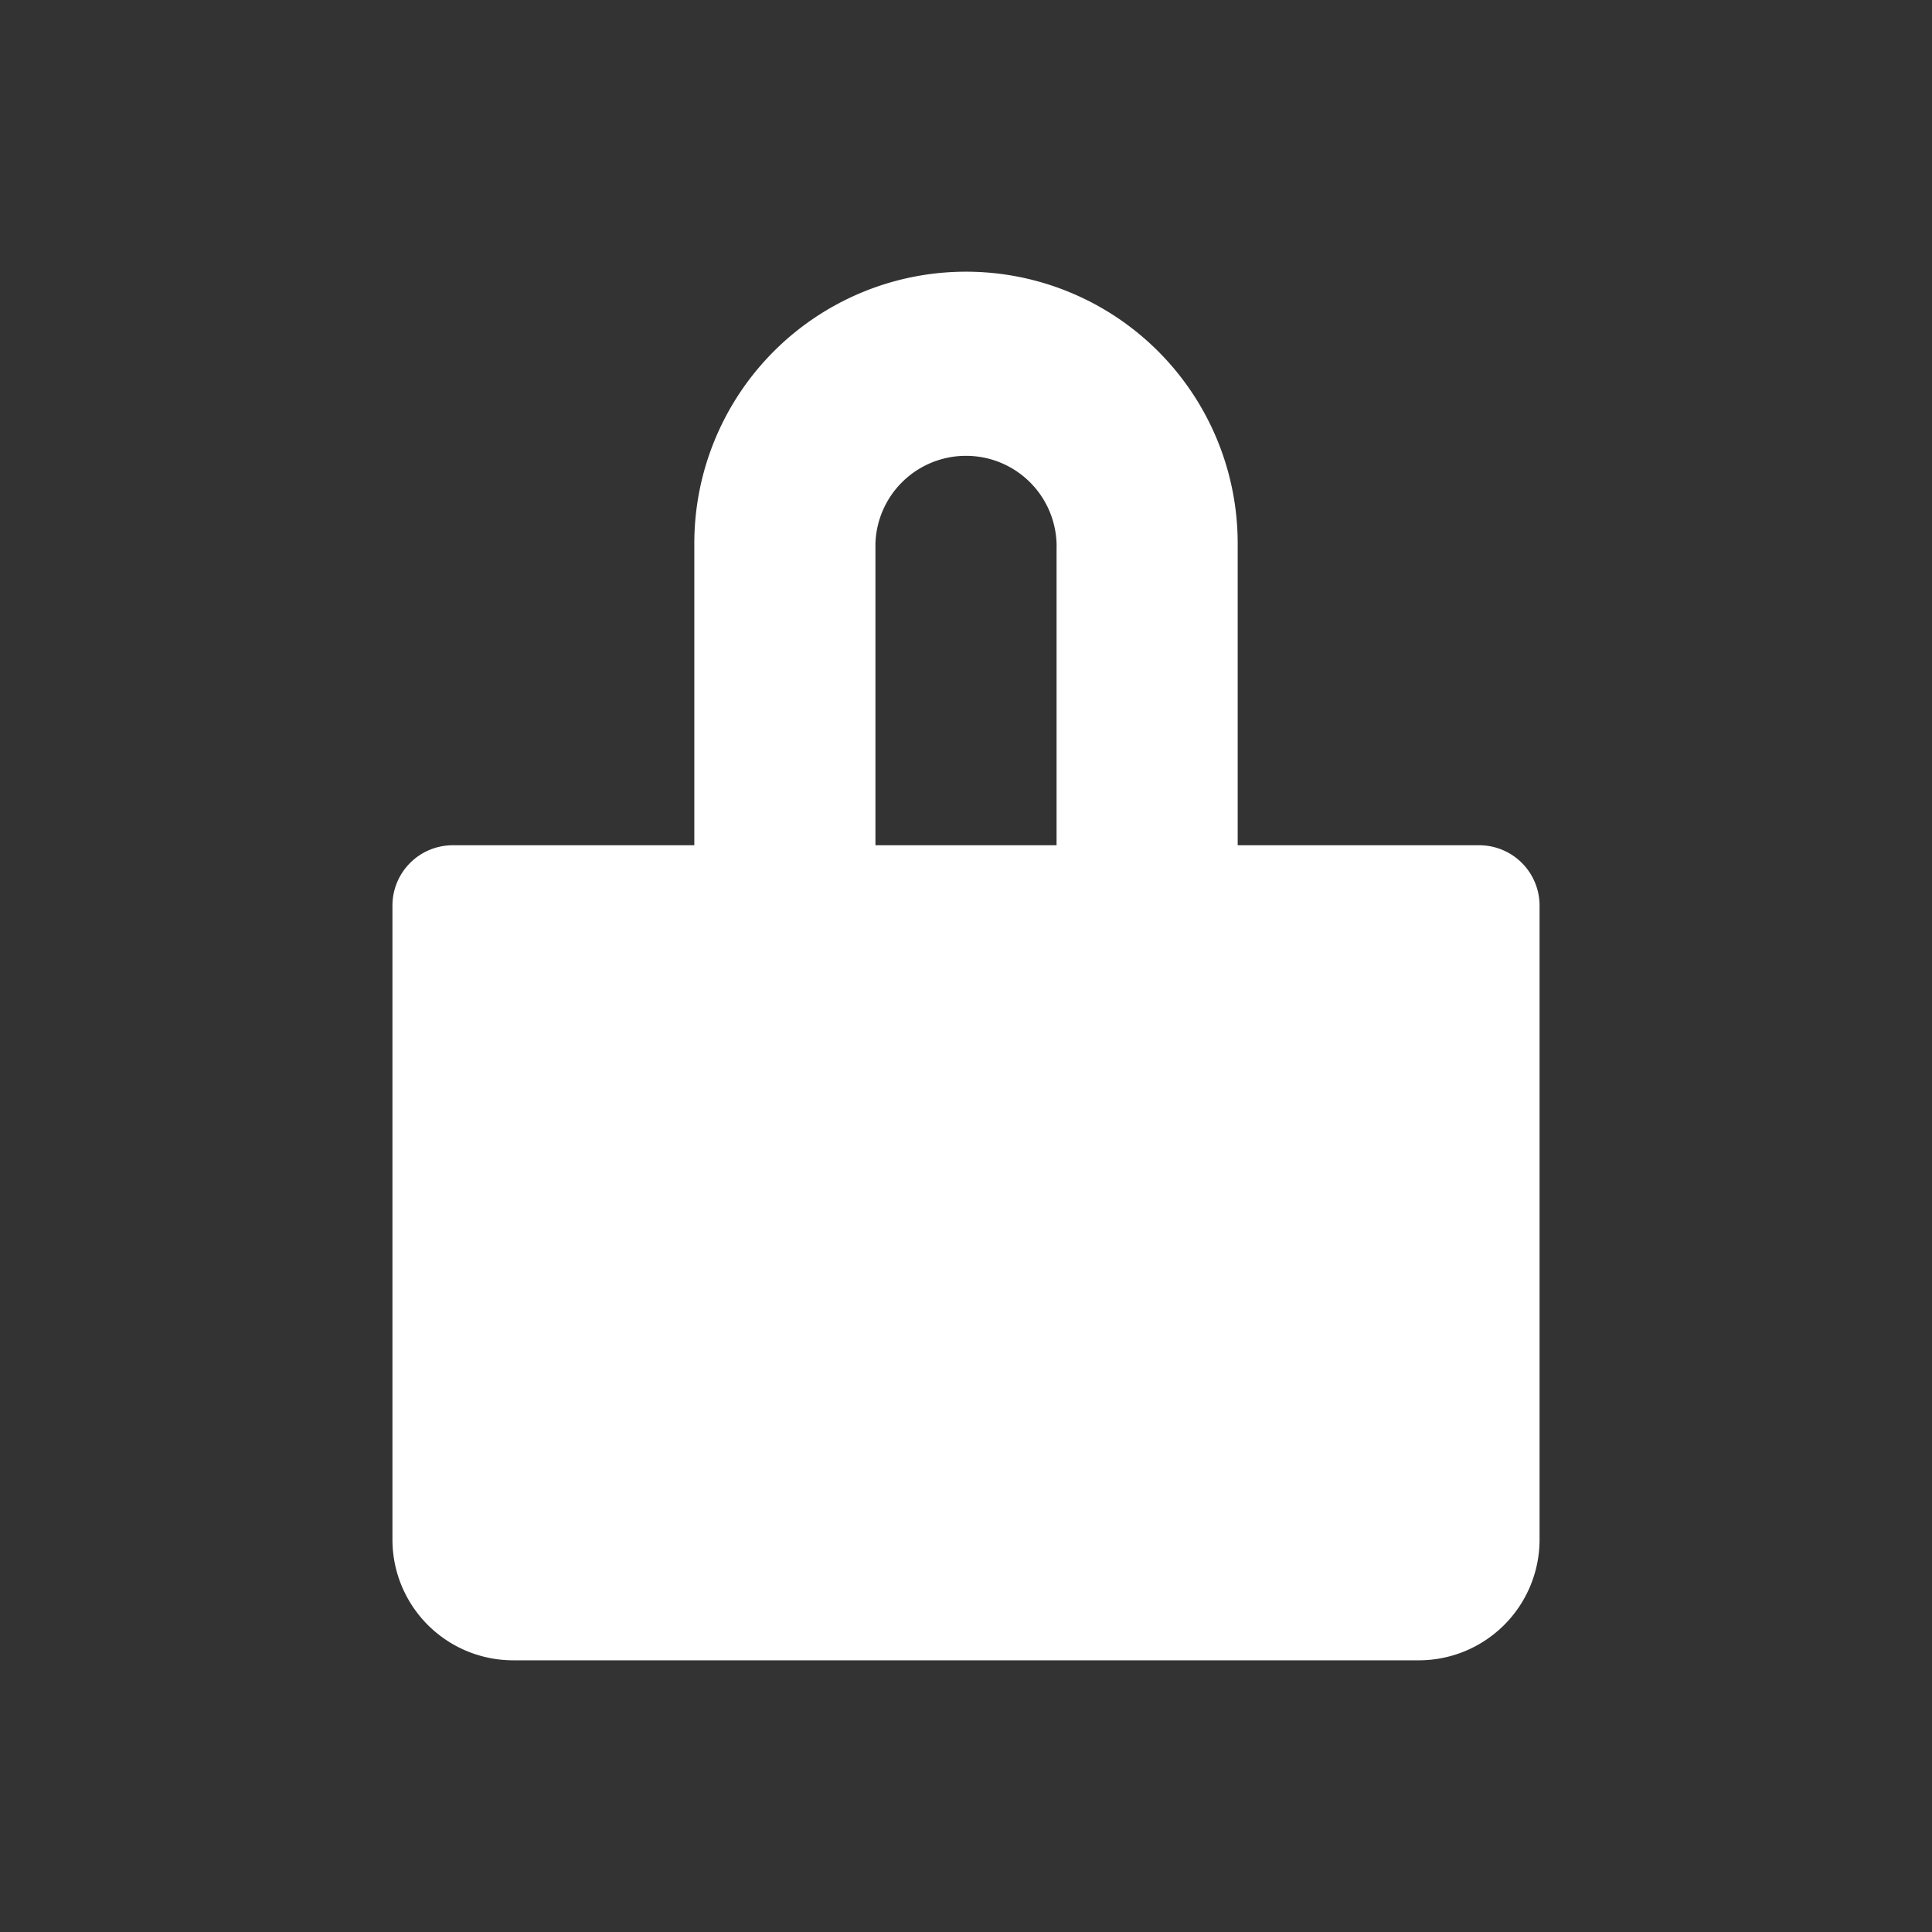 <svg xmlns="http://www.w3.org/2000/svg" viewBox="0 0 64 64" aria-labelledby="lock-icon-title lock-icon-desc">
  <rect x="0" y="0" width="64" height="64" fill="#333333" stroke="none"/>
  <title id="lock-icon-title">lock</title>
  <desc id="lock-icon-desc">an icon representing a padlock</desc>
  <path fill="#fff" d="M49,28H41V18a9,9,0,0,0-18,0V28H15a2,2,0,0,0-2,2V51a4,4,0,0,0,4,4H47a4,4,0,0,0,4-4V30A2,2,0,0,0,49,28ZM35,28H29V18a3,3,0,0,1,3-2.9,3,3,0,0,1,3,3.1Z"/>
</svg>
